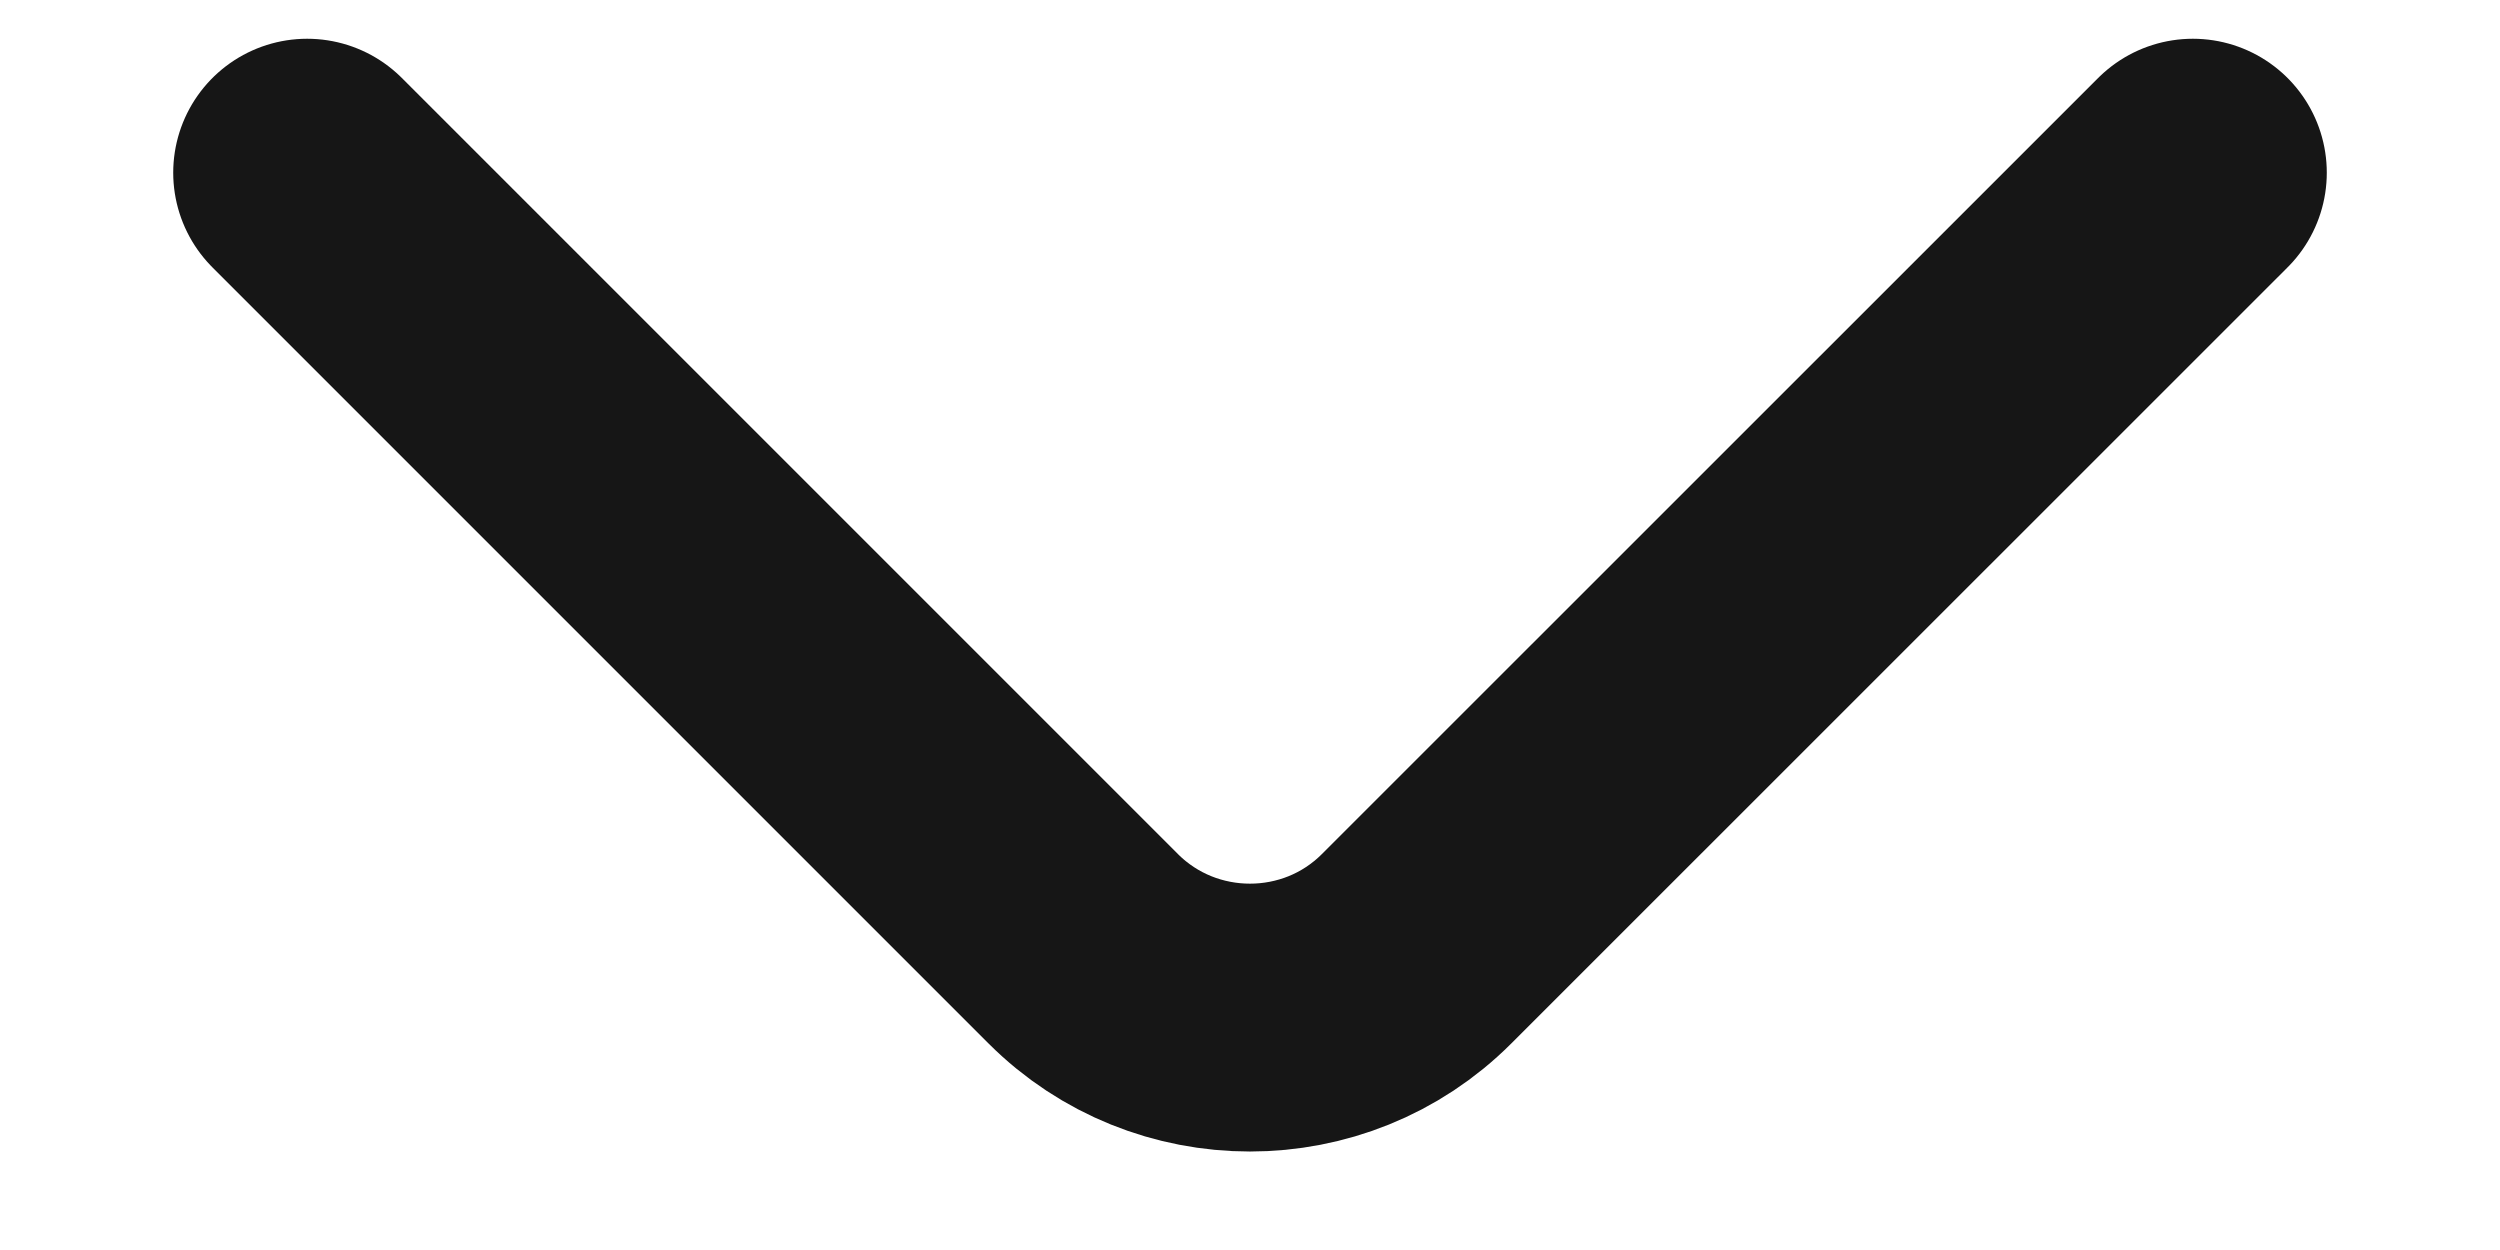 <svg width="14" height="7" viewBox="0 0 14 7" fill="none" xmlns="http://www.w3.org/2000/svg">
<path d="M12.28 0.967L7.933 5.313C7.42 5.827 6.58 5.827 6.066 5.313L1.72 0.967" stroke="#161616" stroke-width="1.5" stroke-miterlimit="10" stroke-linecap="round" stroke-linejoin="round"/>
</svg>
